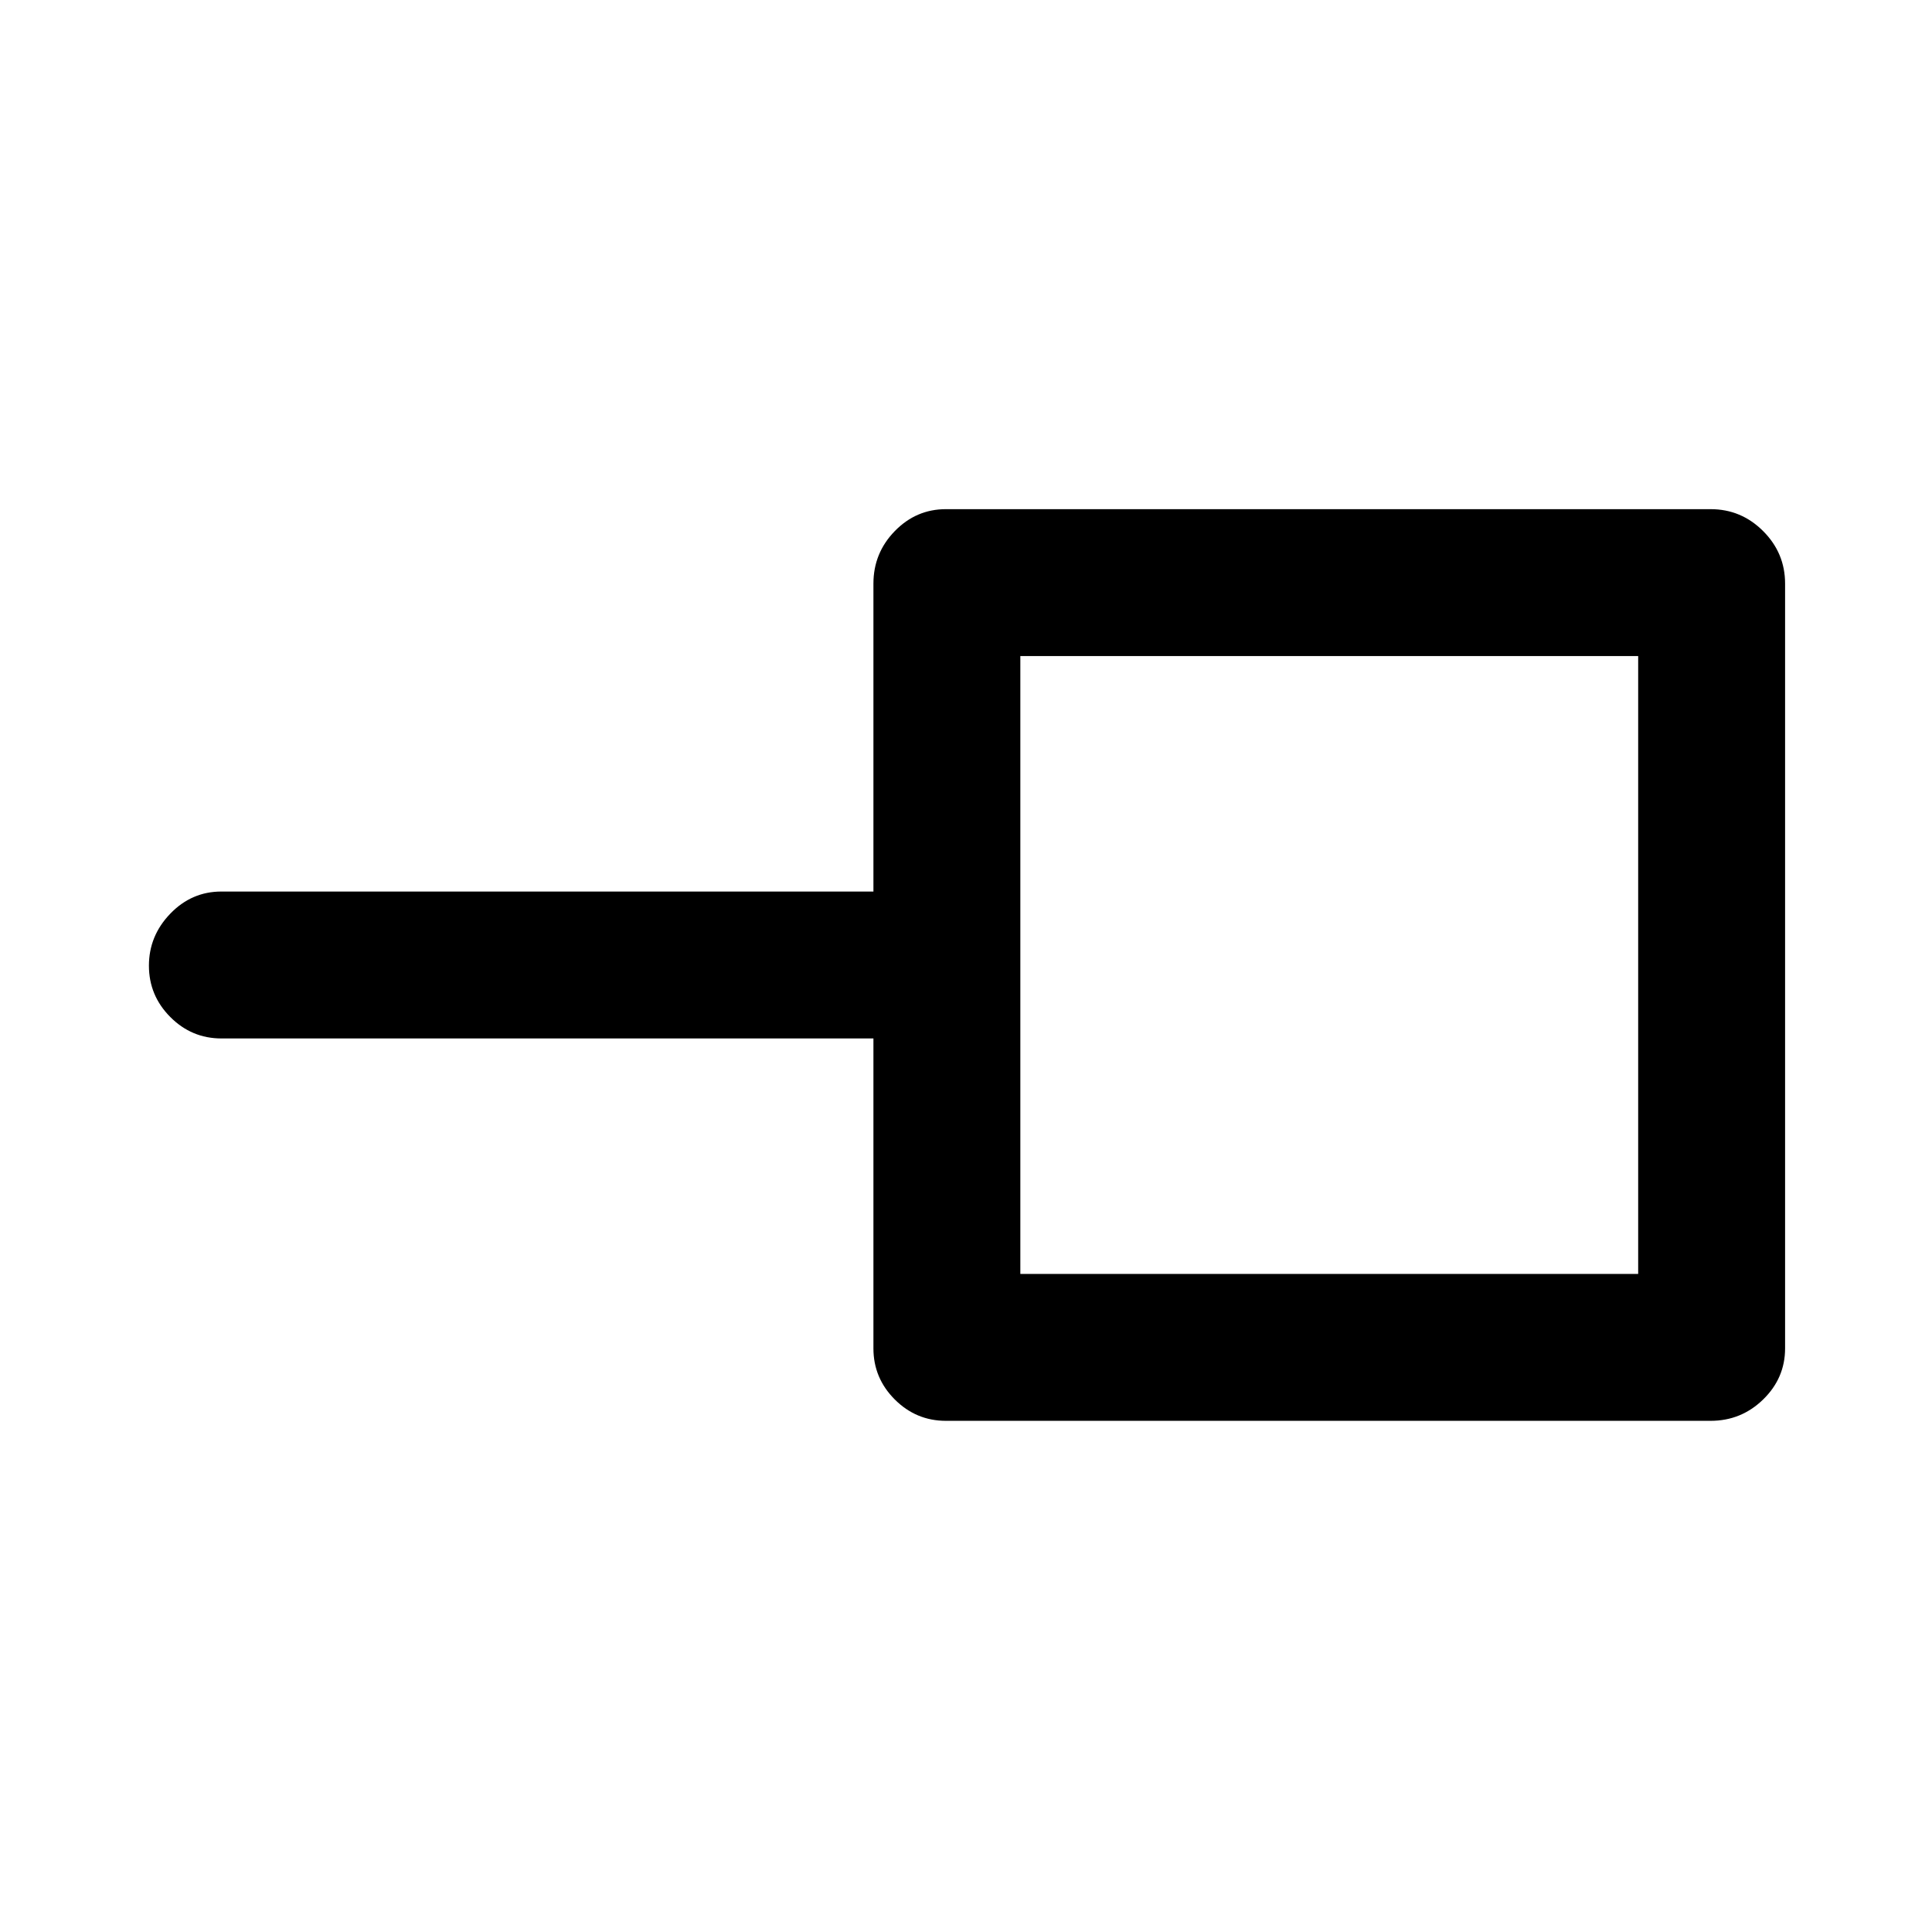 <svg xmlns="http://www.w3.org/2000/svg" height="48" viewBox="0 -960 960 960" width="48"><path d="M507-327h307v-307H507v307Zm-37 73q-14.77 0-25.39-10.61Q434-275.23 434-290v-154H110q-14.78 0-25.39-10.66Q74-465.32 74-480.16T84.61-506q10.61-11 25.39-11h324v-153q0-15.2 10.61-26.1Q455.23-707 470-707h380q15.2 0 26.1 10.9Q887-685.2 887-670v380q0 14.77-10.9 25.39Q865.2-254 850-254H470Zm190-226Z"/></svg>